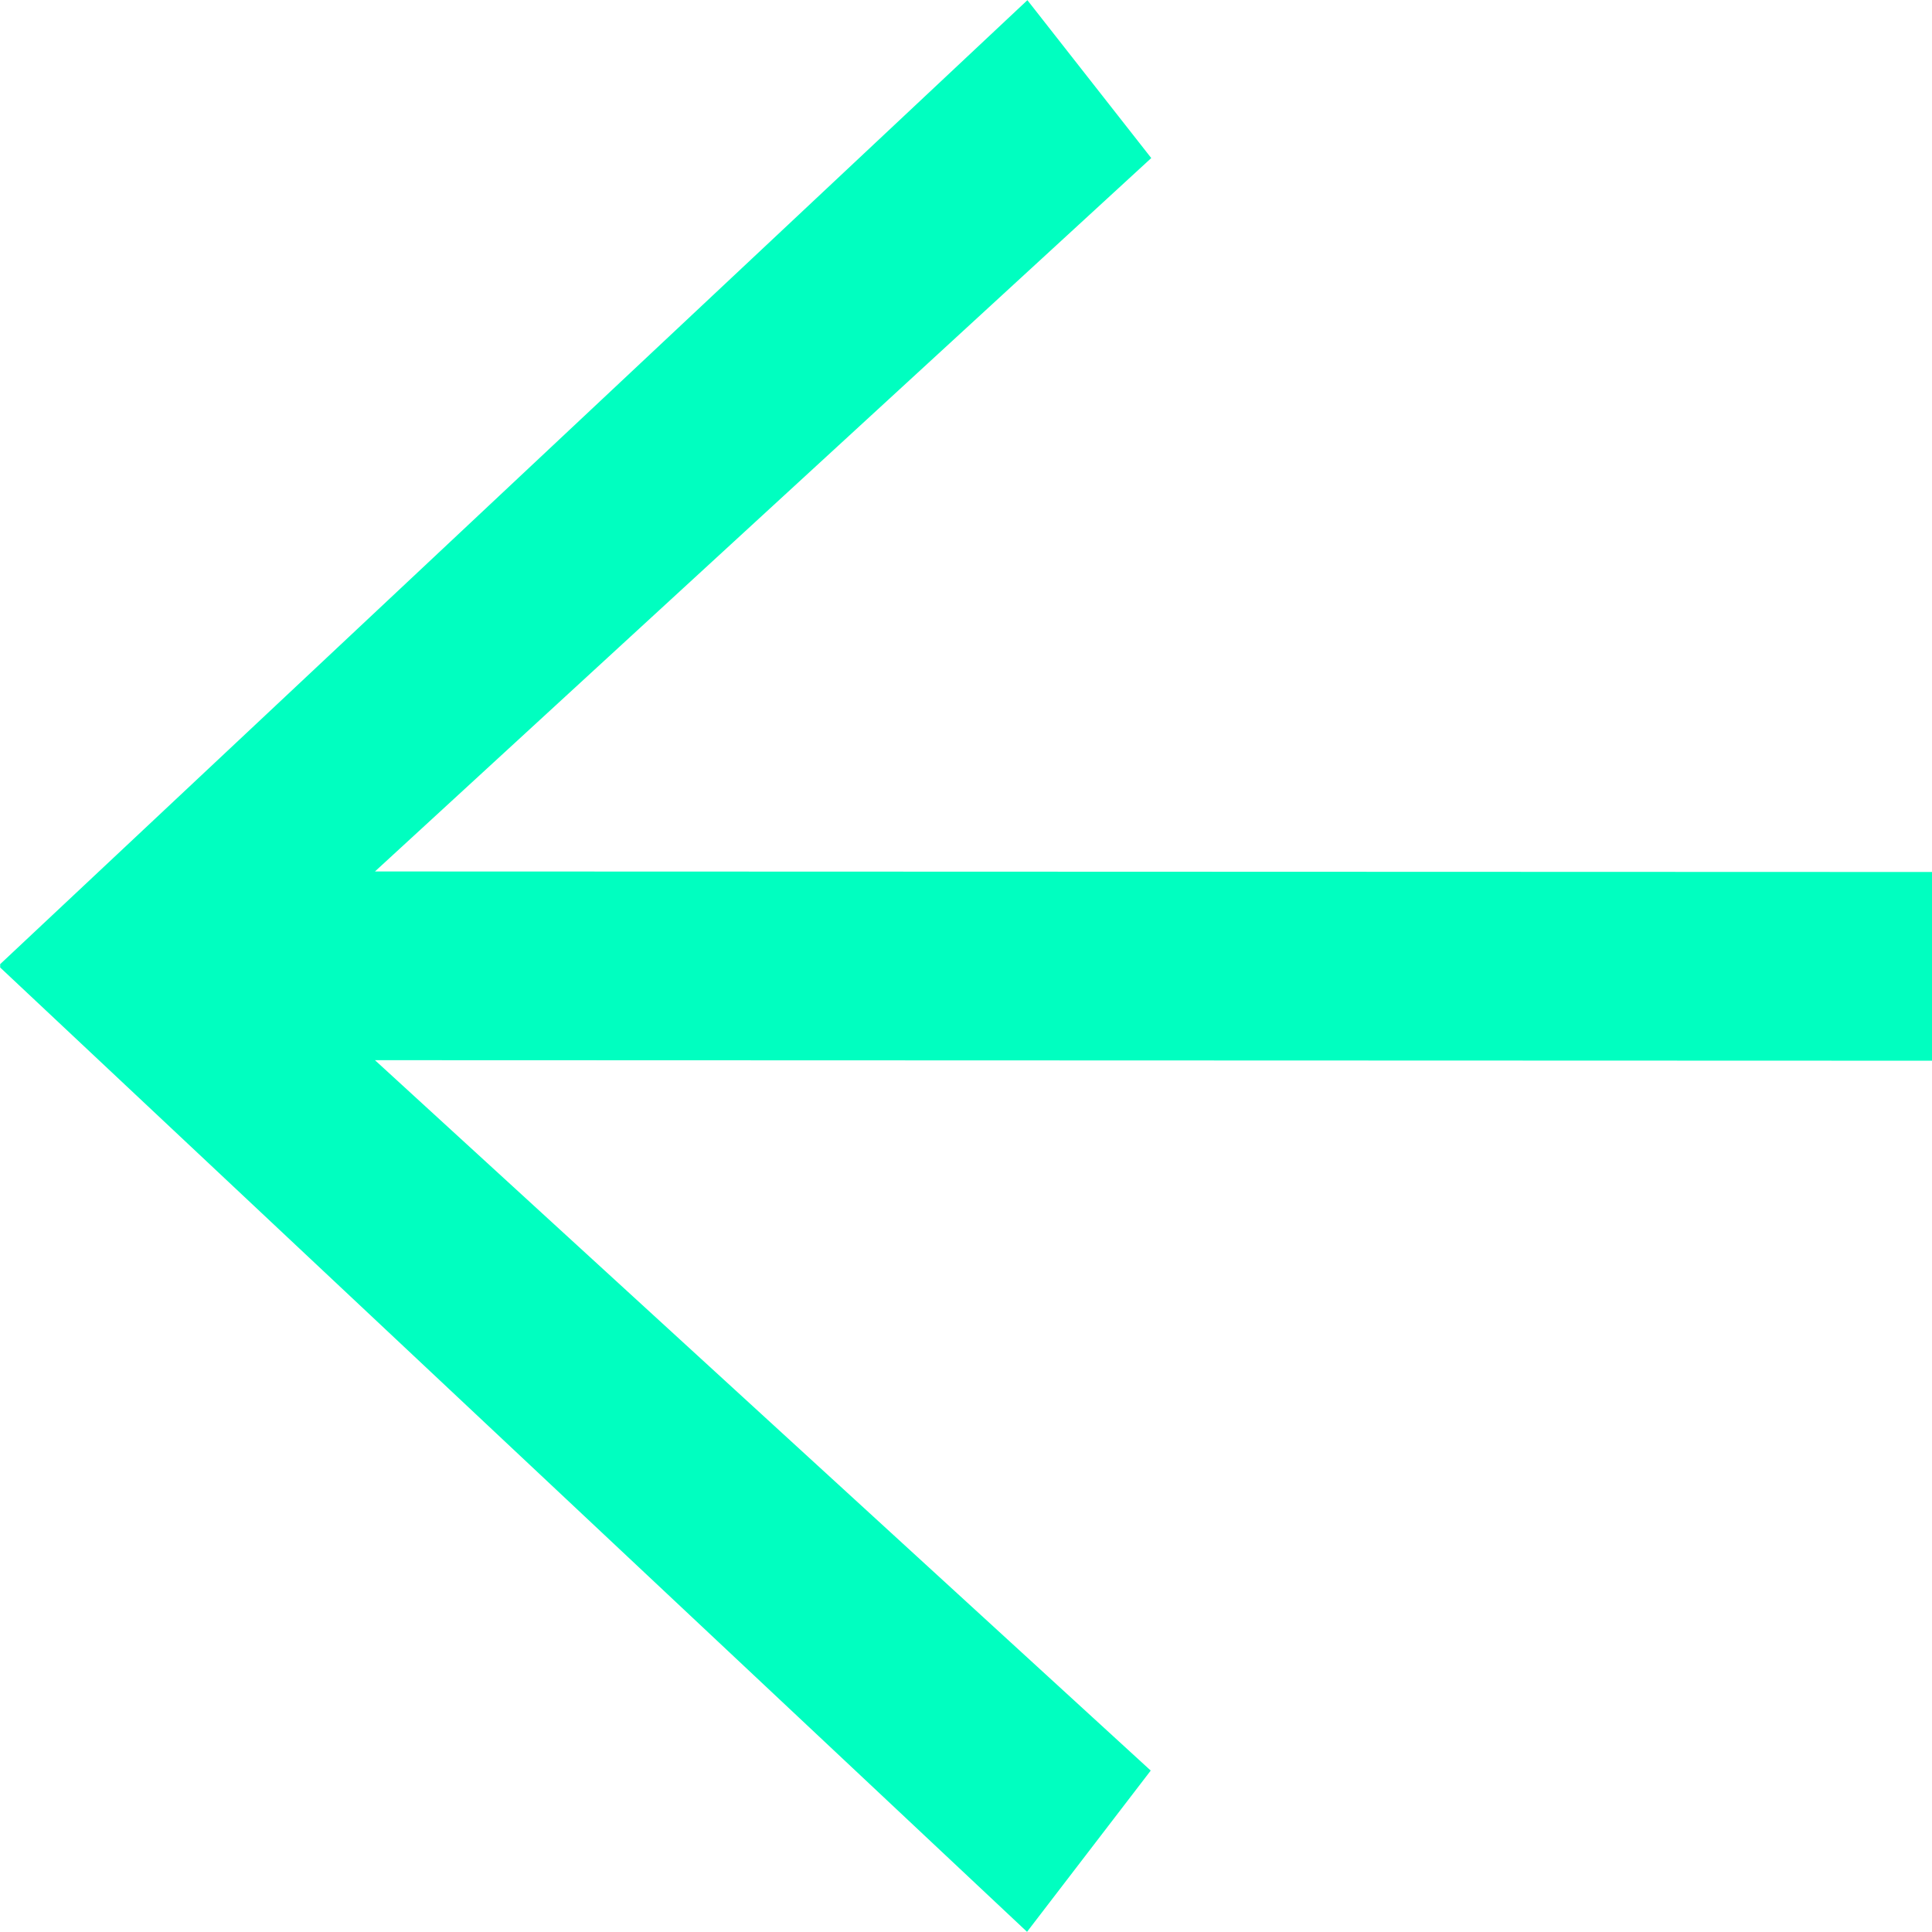 <svg xmlns="http://www.w3.org/2000/svg" width="109.03" height="109.03" viewBox="0 0 109.03 109.03">
<defs>
    <style>
      .cls-1 {
        fill: #00ffc0;
        fill-rule: evenodd;
      }
    </style>
  </defs>
  <path id="right.svg_копия" data-name="right.svg копия" class="cls-1" d="M1957.99,5747.83v-10.65l-89.86-.03,43.81-40.26-6.99-8.91-57.97,54.4v0.19l57.95,54.42,6.98-9.1-43.78-40.09Z" transform="translate(-1846.97 -5687.97)"/>
</svg>
